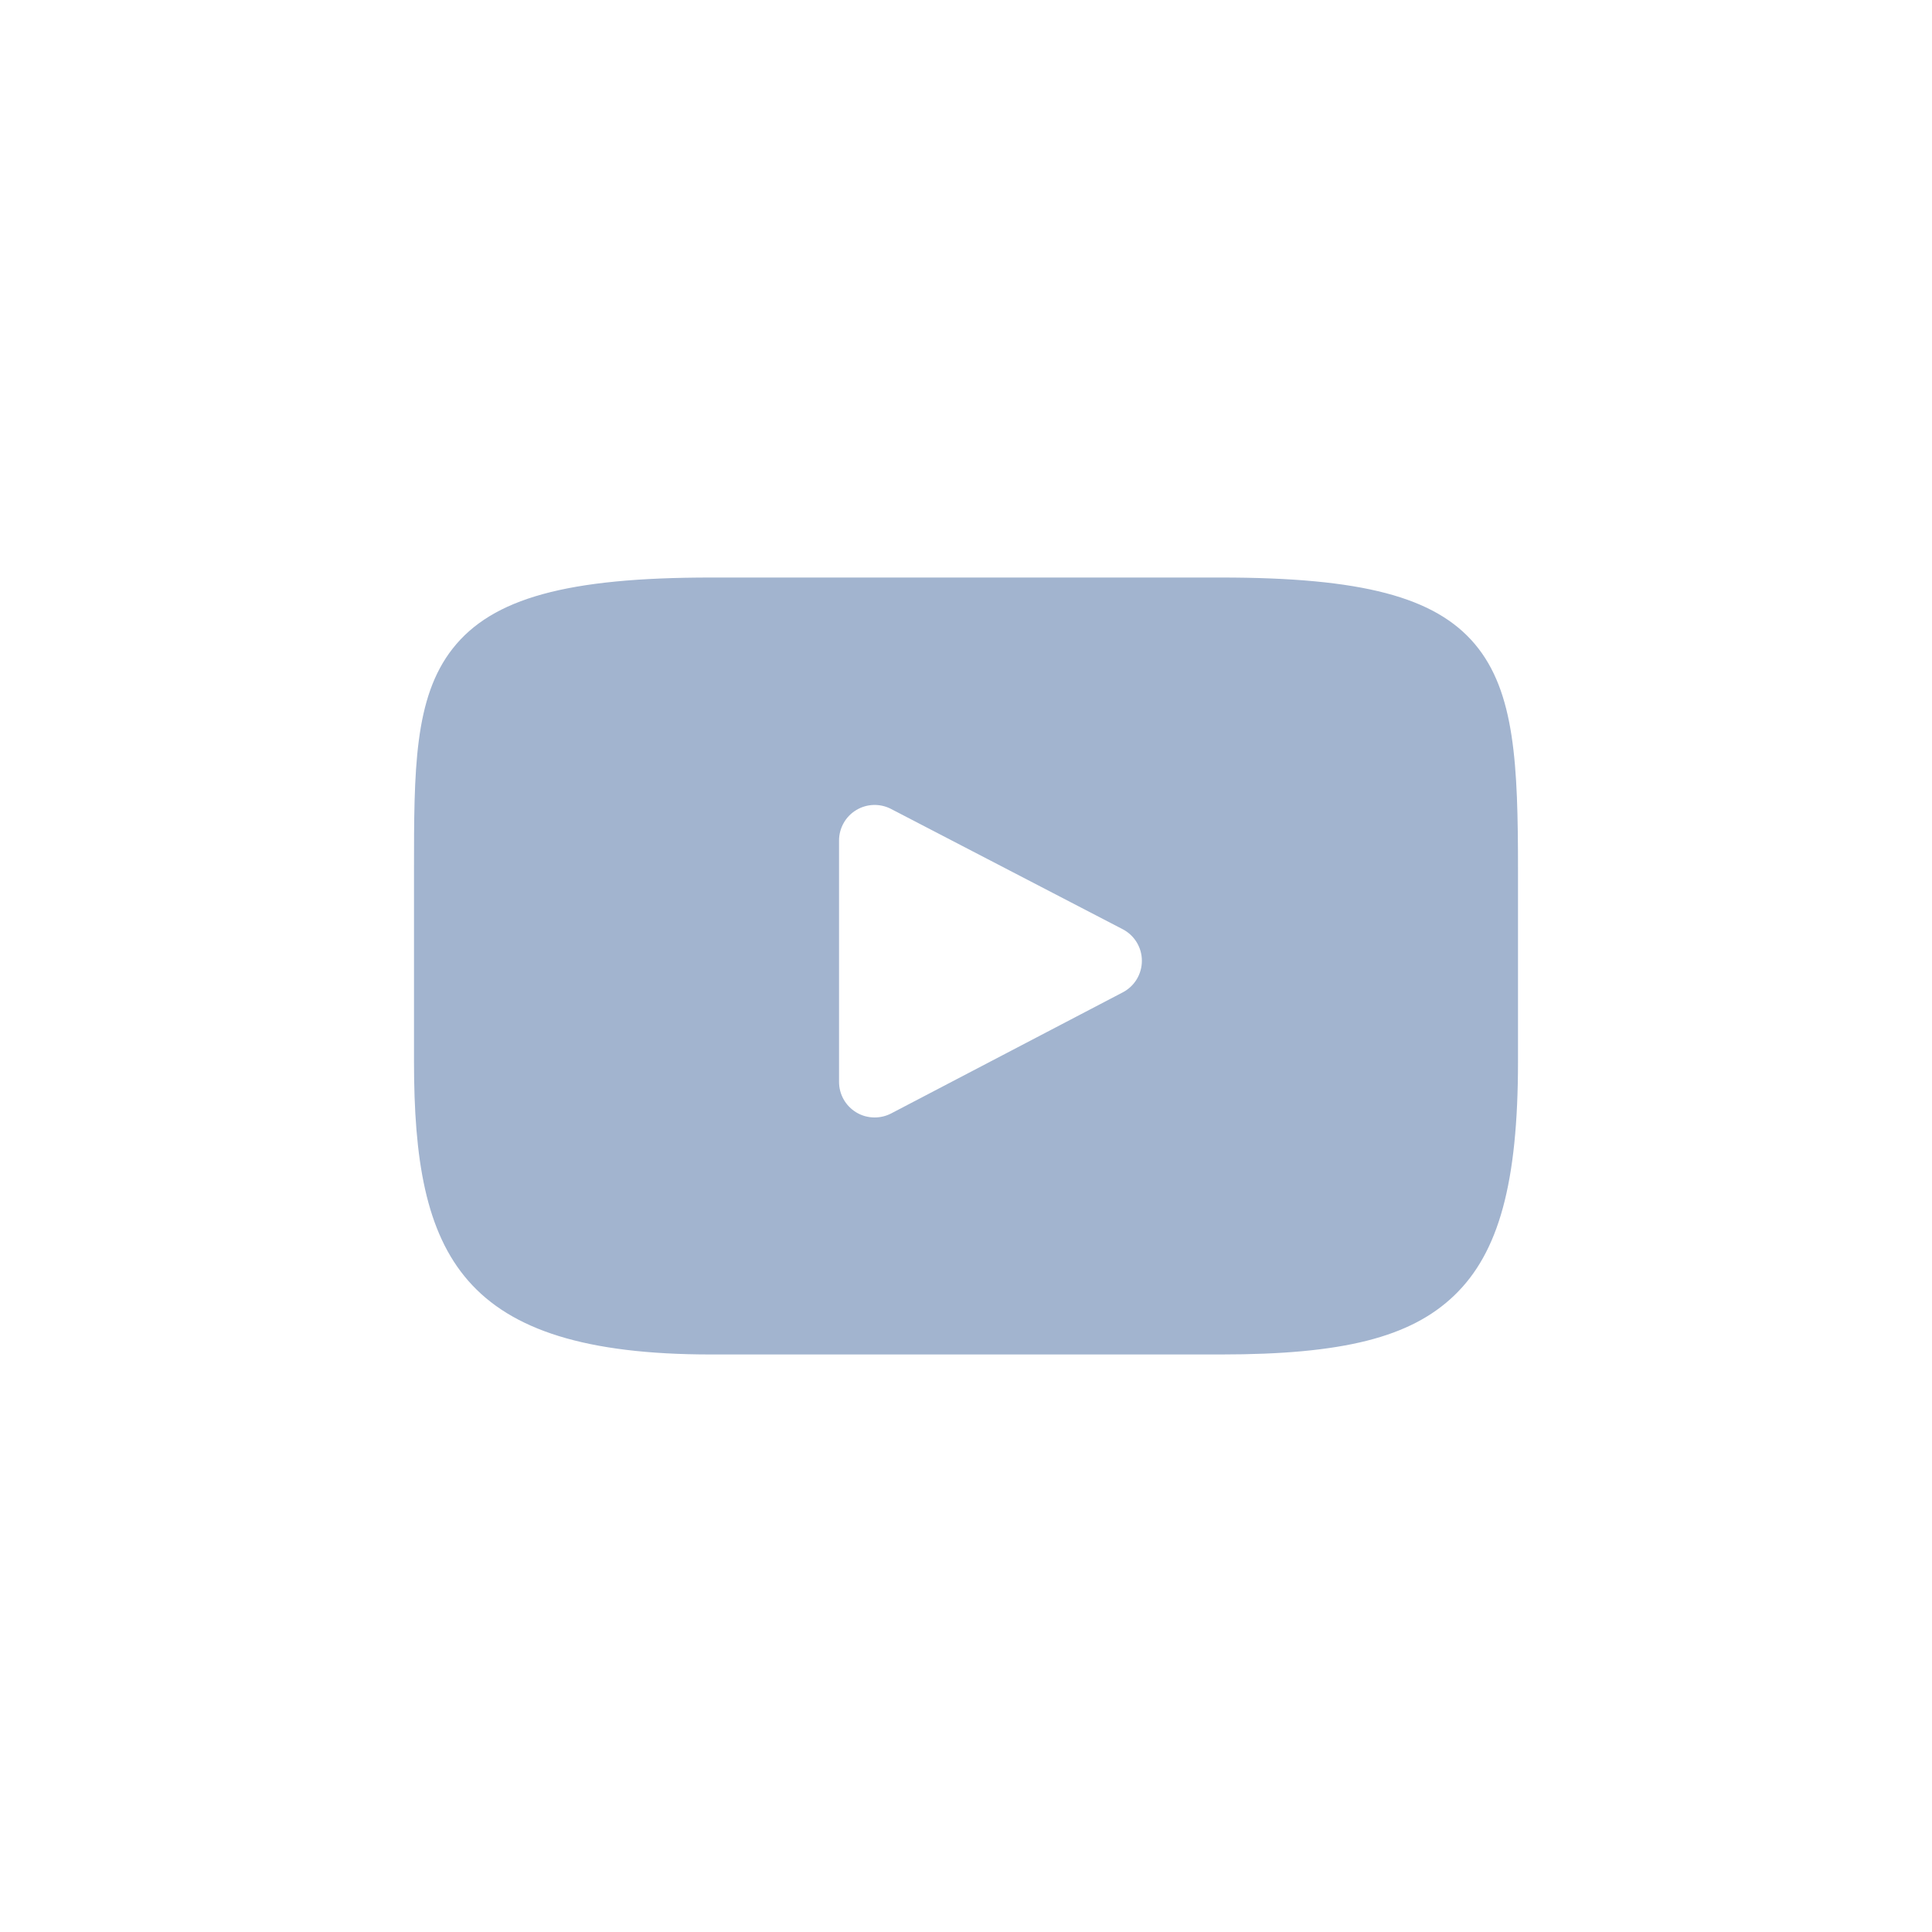 <svg width="28" height="28" viewBox="0 0 28 28" fill="none" xmlns="http://www.w3.org/2000/svg">
<path d="M21.376 9.336C20.799 8.65 19.733 8.37 17.696 8.37H10.304C8.221 8.37 7.136 8.668 6.561 9.399C6 10.112 6 11.162 6 12.615V15.385C6 18.201 6.666 19.63 10.304 19.63H17.696C19.462 19.63 20.441 19.383 21.074 18.777C21.723 18.156 22 17.141 22 15.385V12.615C22 11.082 21.957 10.026 21.376 9.336ZM16.272 14.382L12.915 16.137C12.84 16.176 12.758 16.195 12.676 16.195C12.583 16.195 12.491 16.171 12.409 16.121C12.254 16.027 12.16 15.86 12.16 15.679V12.182C12.16 12.002 12.254 11.834 12.408 11.741C12.562 11.647 12.754 11.641 12.914 11.724L16.271 13.467C16.442 13.556 16.549 13.732 16.549 13.924C16.549 14.117 16.443 14.293 16.272 14.382Z" fill="#A2B4CF"/>
</svg>
